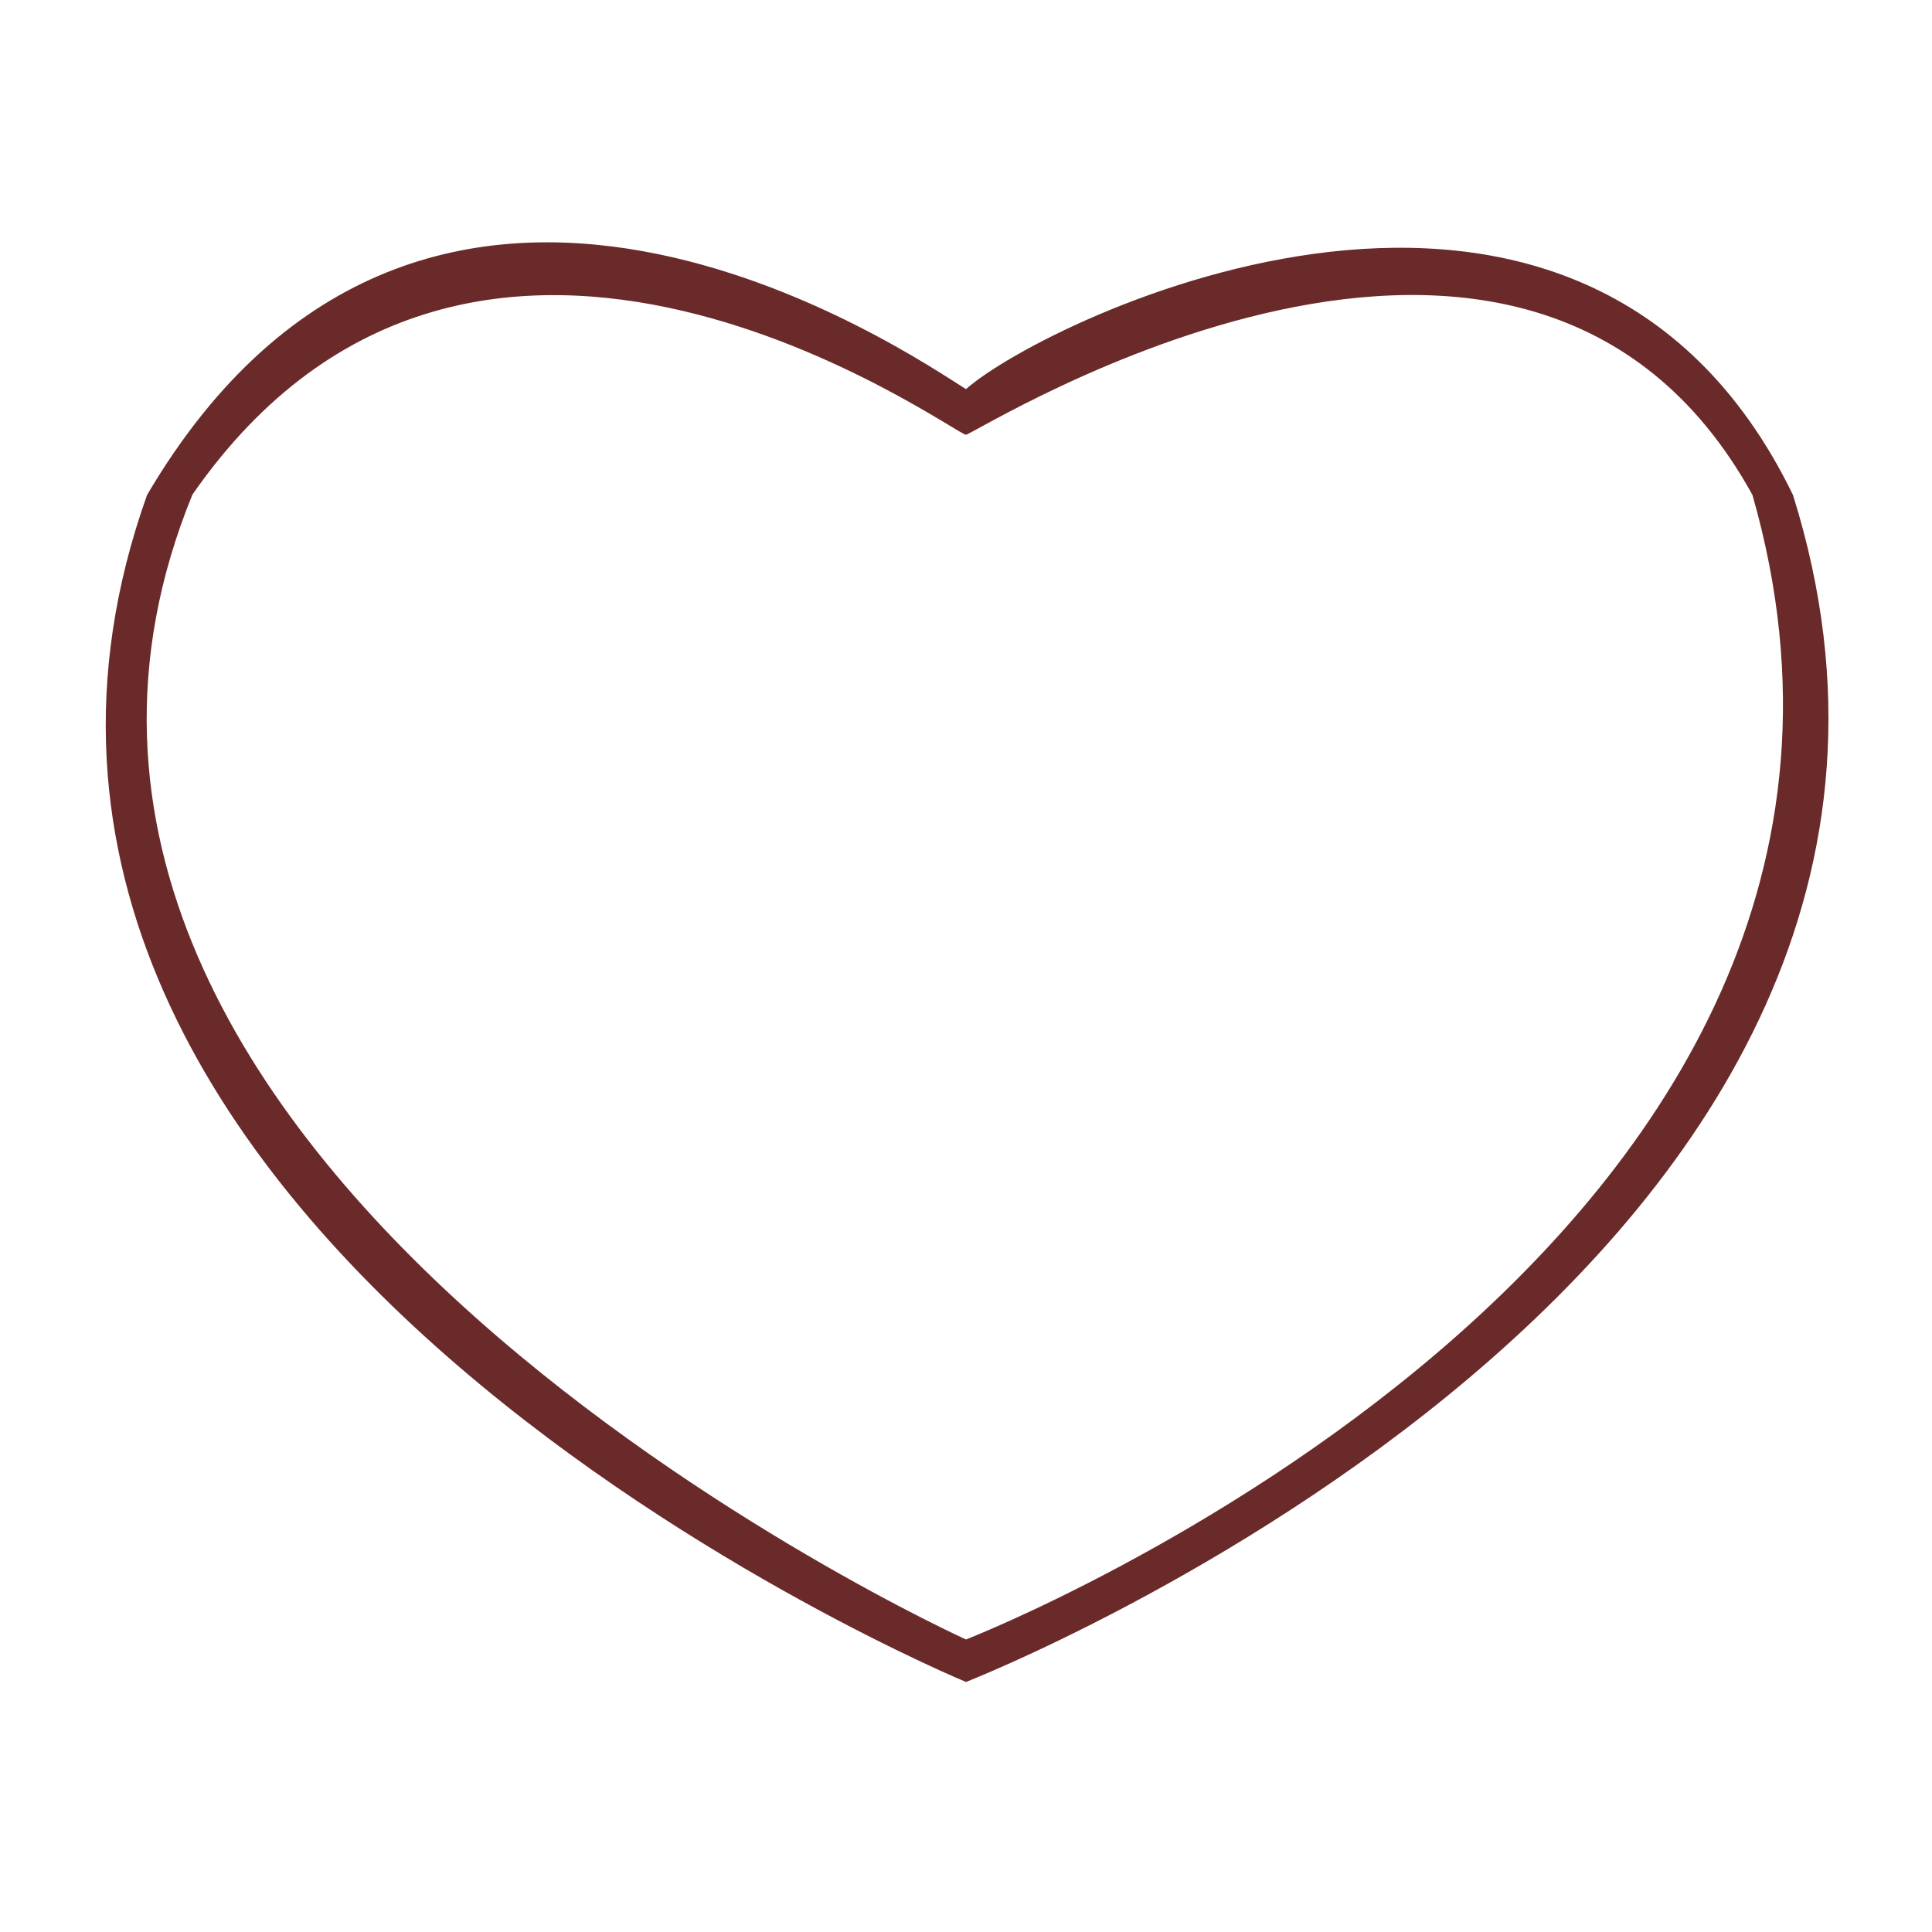 <?xml version="1.0" standalone="no"?><!DOCTYPE svg PUBLIC "-//W3C//DTD SVG 1.1//EN" "http://www.w3.org/Graphics/SVG/1.1/DTD/svg11.dtd"><svg t="1534918784449" class="icon" style="" viewBox="0 0 1024 1024" version="1.1" xmlns="http://www.w3.org/2000/svg" p-id="22923" xmlns:xlink="http://www.w3.org/1999/xlink" width="128" height="128"><defs><style type="text/css"></style></defs><path d="M512 206.244c-27.373-16.885-285.162-196.858-434.038 56.069C-61.734 654.069 512 891.476 512 891.476s566.229-221.034 438.308-629.162C837.752 30.875 554.211 168.894 512 206.244l0 24.176c7.212-1.672 297.1-185.218 416.826 31.893 114.61 399.942-416.826 606.65-416.826 606.65s-555.315-251.733-410.005-606.821c151.449-217.964 404.462-31.211 410.005-31.722L512 206.244z" p-id="22924" fill="rgb(107, 42, 42)"></path></svg>